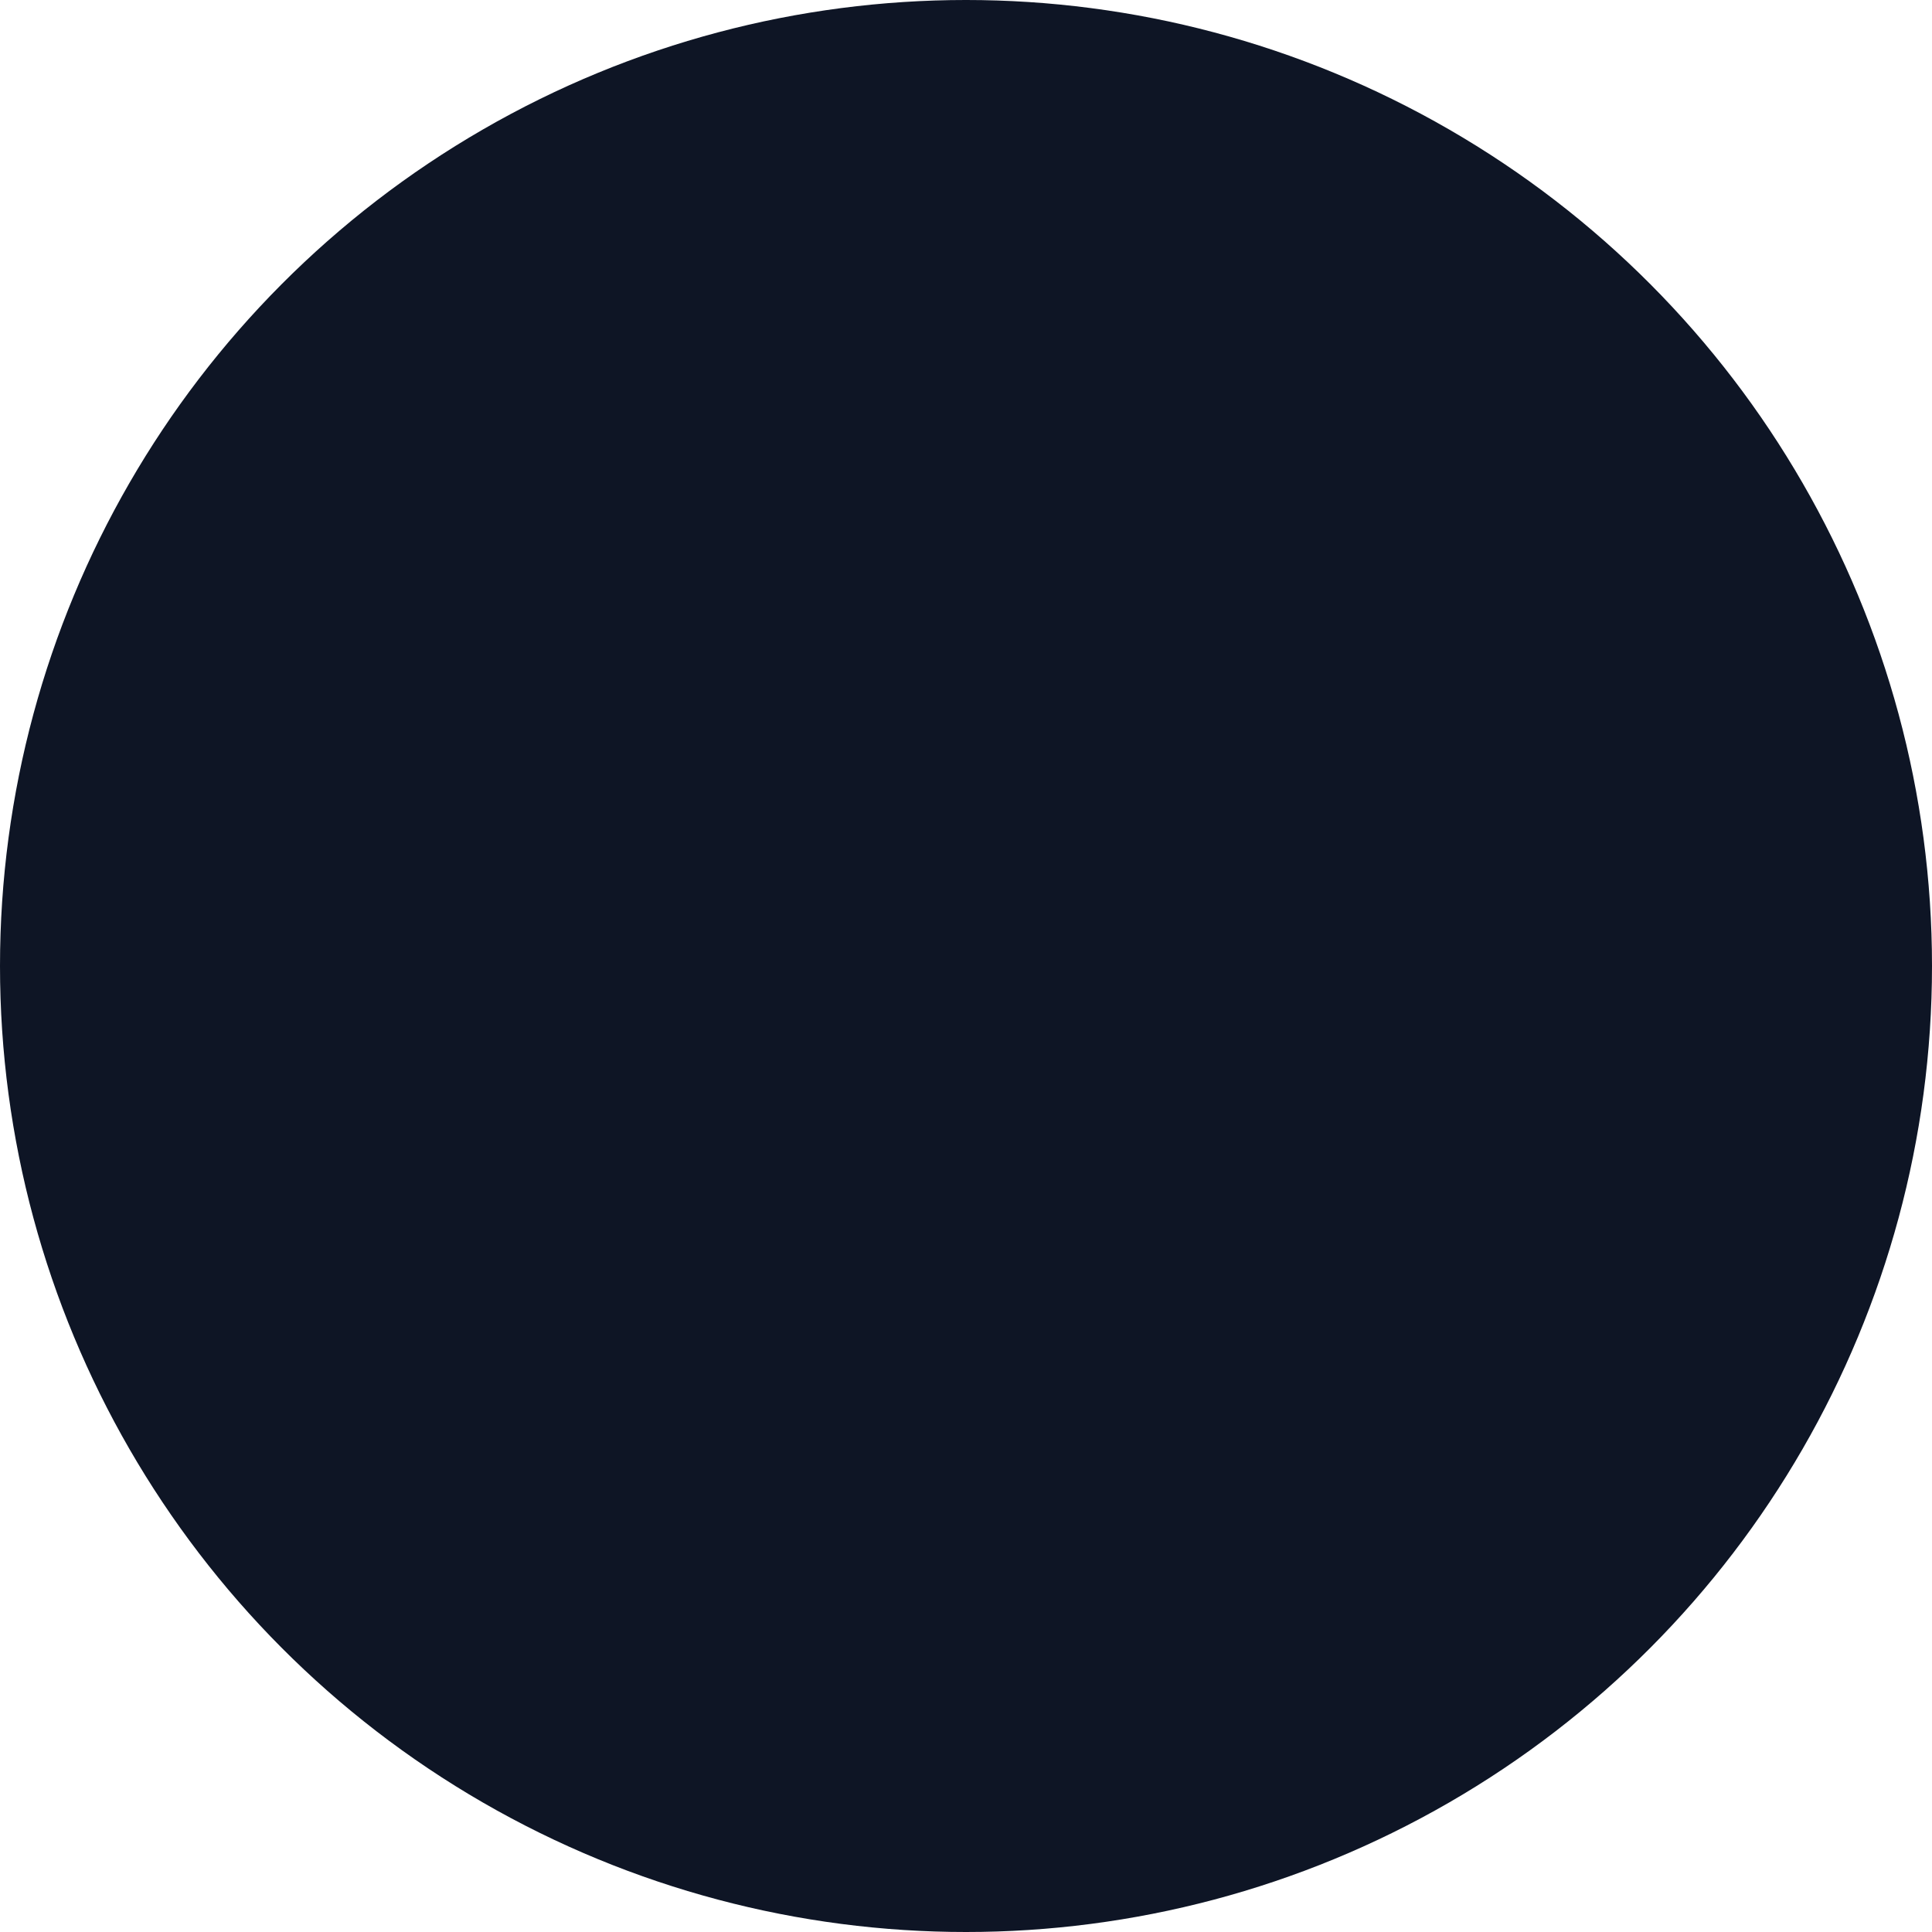 <svg version="1.1" id="Layer_1" xmlns="http://www.w3.org/2000/svg" xmlns:xlink="http://www.w3.org/1999/xlink" viewBox="0 0 512 512" xml:space="preserve" fill="#ffffff"><g id="SVGRepo_bgCarrier" stroke-width="0"></g><g id="SVGRepo_tracerCarrier" stroke-linecap="round" stroke-linejoin="round"></g><g id="SVGRepo_iconCarrier"> <circle style="fill:#0E1525;" cx="256" cy="256" r="256"></circle> <g> <rect x="125.12" y="117.12" style="fill:#0E1525FFFFF;" width="194.8" height="16"></rect> <rect x="192.16" y="174.96" style="fill:#0E1525FFFFF;" width="194.8" height="16"></rect> <rect x="125.12" y="248" style="fill:#0E1525FFFFF;" width="194.8" height="16"></rect> <rect x="192.16" y="305.76" style="fill:#0E1525FFFFF;" width="194.8" height="16"></rect> <rect x="125.12" y="378.88" style="fill:#0E1525FFFFF;" width="194.8" height="16"></rect> </g> </g></svg>